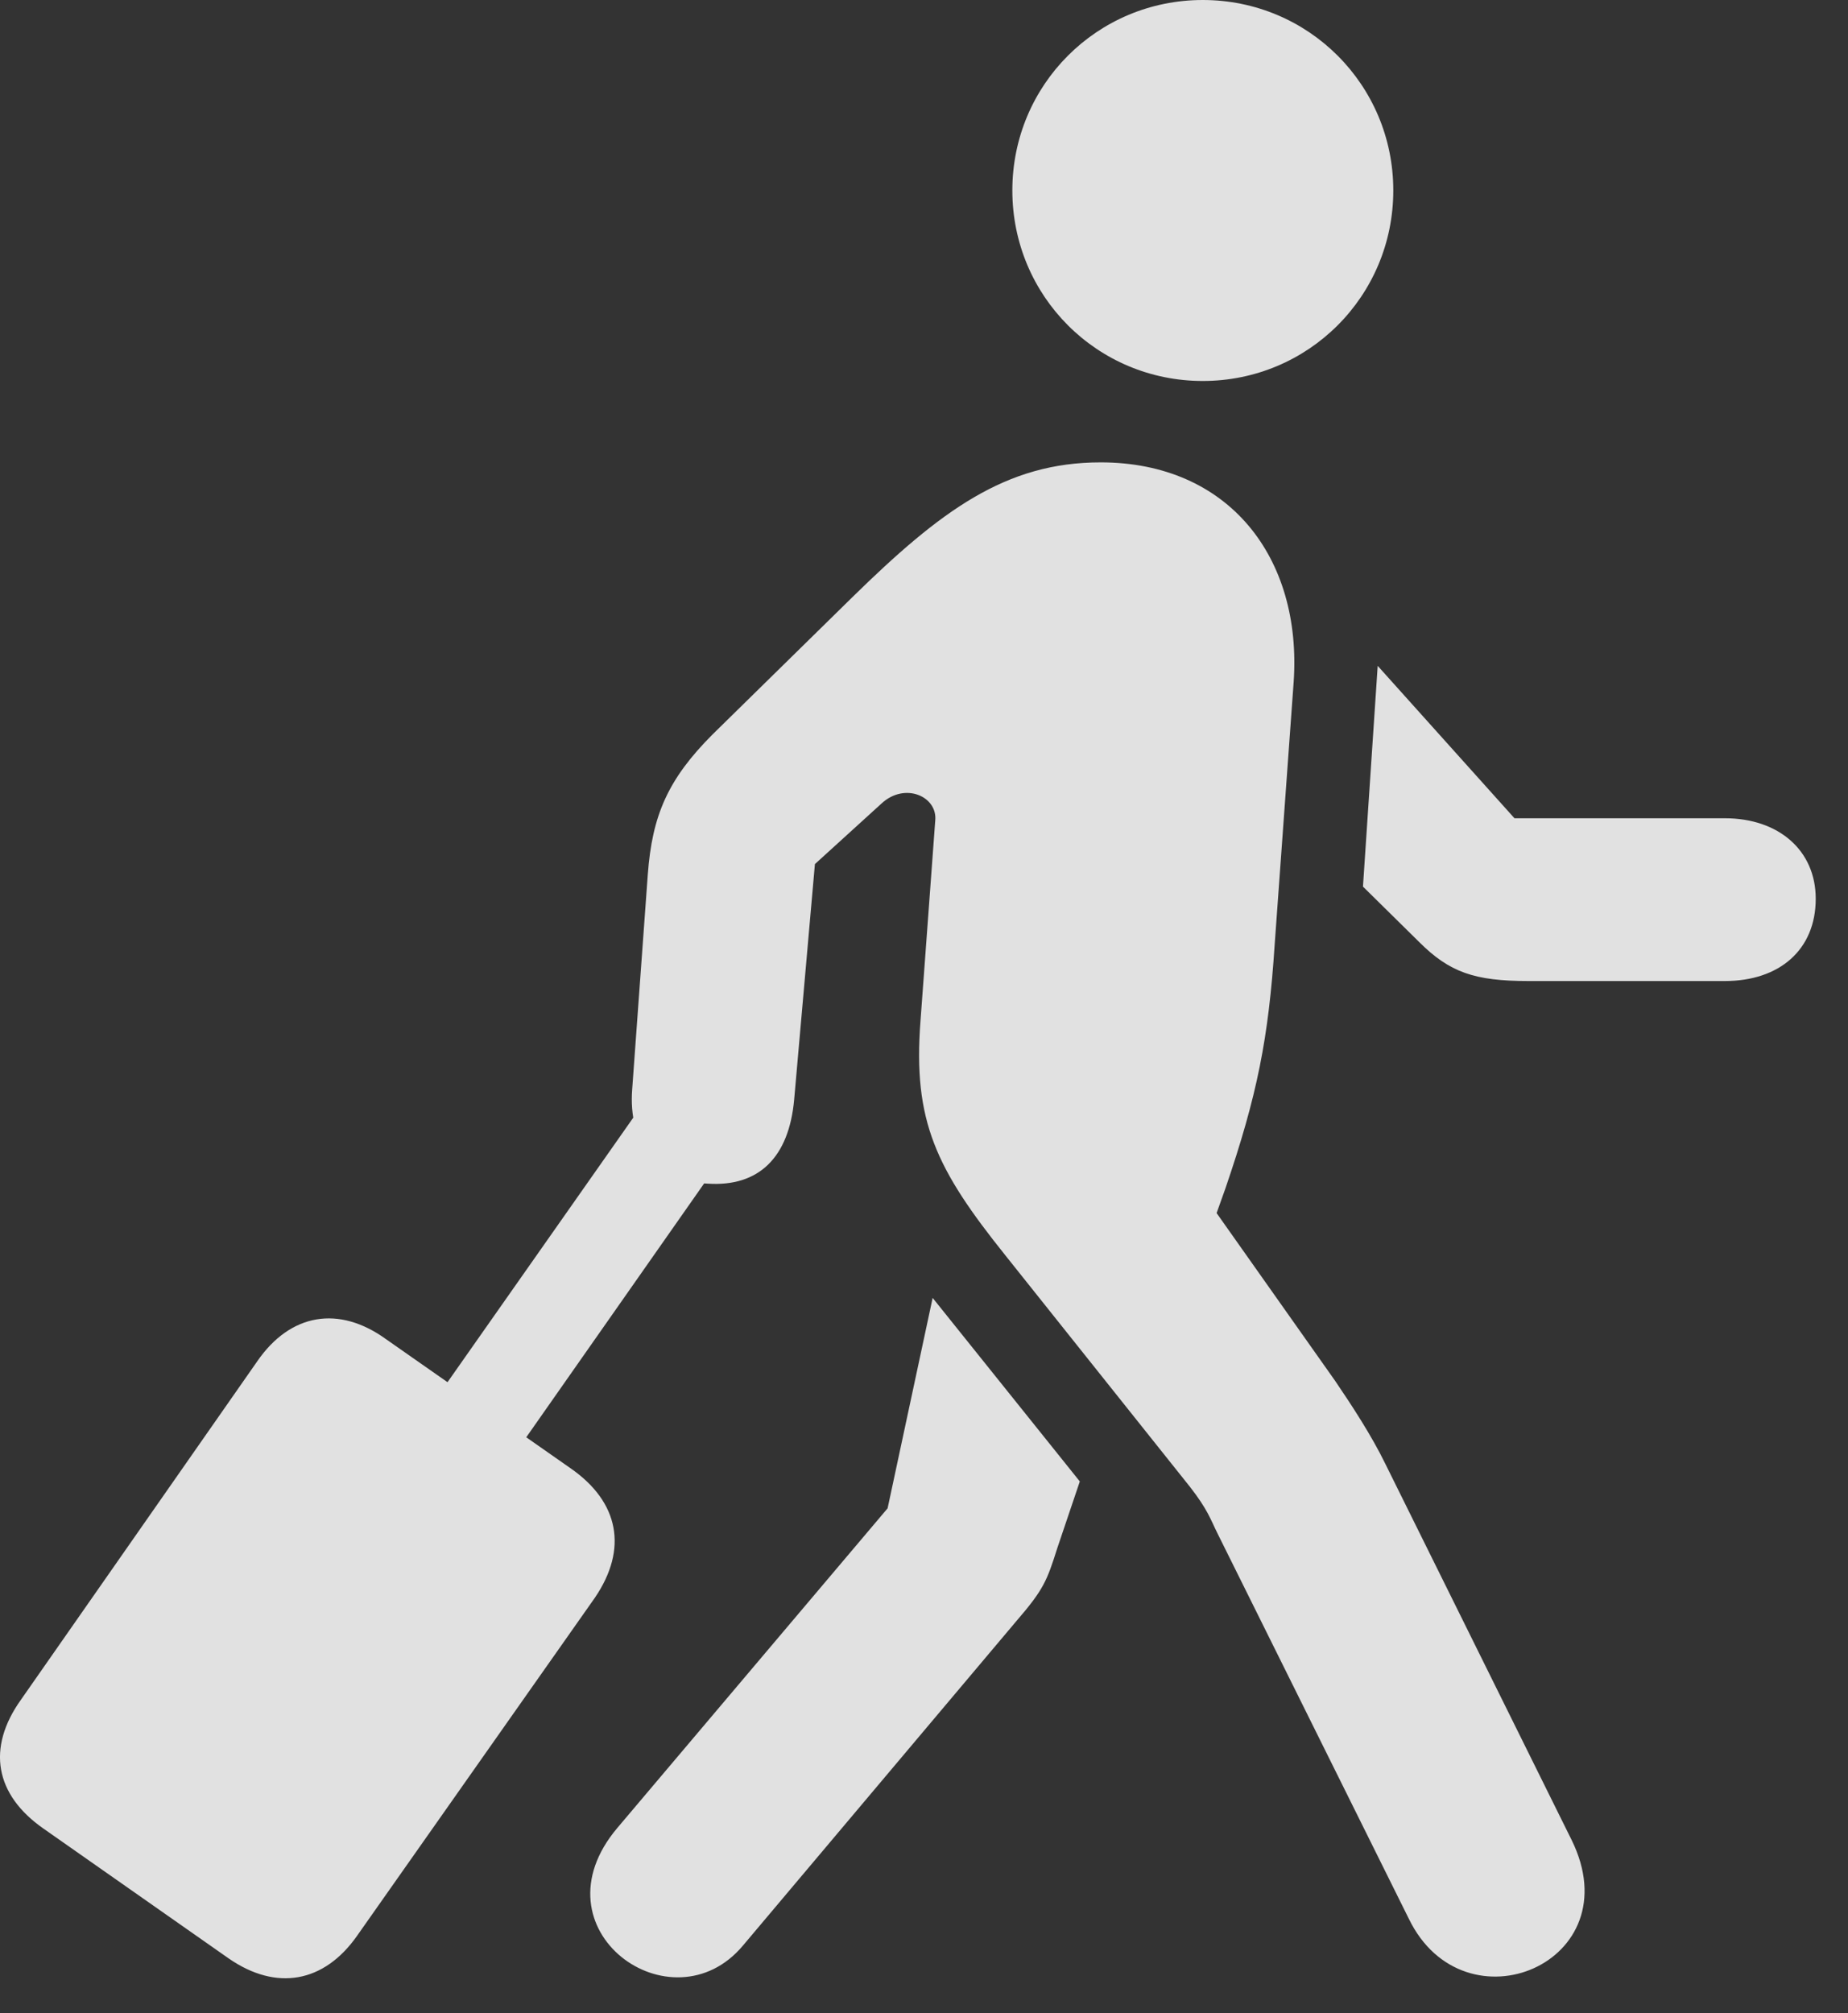 <?xml version="1.0" encoding="UTF-8"?>
<!--Generator: Apple Native CoreSVG 341-->
<!DOCTYPE svg
PUBLIC "-//W3C//DTD SVG 1.1//EN"
       "http://www.w3.org/Graphics/SVG/1.1/DTD/svg11.dtd">
<svg version="1.1" xmlns="http://www.w3.org/2000/svg" xmlns:xlink="http://www.w3.org/1999/xlink" viewBox="0 0 20.845 22.705">
 <rect x="0" y="0" width="20.845" height="22.705" fill="#333333" stroke="none"/>
 <g>
  <rect height="22.705" opacity="0" width="20.845" x="0" y="0"/>
  <path d="M2.903 15.352L0.237 19.17C-0.154 19.717-0.056 20.244 0.491 20.625L2.581 22.09C3.118 22.461 3.655 22.363 4.026 21.836L6.712 18.018C7.083 17.471 6.985 16.943 6.438 16.562L4.358 15.107C3.821 14.717 3.274 14.815 2.903 15.352ZM7.327 12.344L3.919 17.197L4.807 17.822L8.215 12.959ZM8.381 21.943L11.467 18.281C11.77 17.93 11.809 17.832 11.926 17.461L12.18 16.709L10.52 14.639L10.012 17.012L6.965 20.615C5.989 21.768 7.581 22.9 8.381 21.943ZM15.891 21.641C16.516 22.93 18.411 22.139 17.727 20.752L15.628 16.514C15.471 16.191 15.247 15.85 15.061 15.576L13.723 13.682L13.821 13.408C14.182 12.354 14.309 11.709 14.378 10.654L14.592 7.695C14.69 6.289 13.86 5.215 12.415 5.215C11.341 5.215 10.608 5.762 9.612 6.738L8.04 8.281C7.532 8.789 7.356 9.199 7.307 9.863L7.131 12.285C7.083 12.891 7.415 13.33 7.981 13.35C8.557 13.389 8.899 13.057 8.958 12.402L9.192 9.746L9.944 9.062C10.208 8.818 10.579 8.984 10.549 9.258L10.383 11.514C10.296 12.646 10.559 13.184 11.341 14.16L13.421 16.768C13.626 17.031 13.655 17.139 13.733 17.295ZM19.456 9.229L17.083 9.229L15.54 7.51L15.374 10L16.008 10.625C16.35 10.967 16.633 11.065 17.239 11.065L19.456 11.065C20.071 11.065 20.481 10.713 20.481 10.137C20.481 9.59 20.061 9.229 19.456 9.229ZM13.567 4.297C14.758 4.297 15.716 3.34 15.716 2.148C15.716 0.957 14.758 0 13.567 0C12.376 0 11.419 0.957 11.419 2.148C11.419 3.34 12.376 4.297 13.567 4.297Z" fill="white" fill-opacity="0.85"/>
 </g>
</svg>
